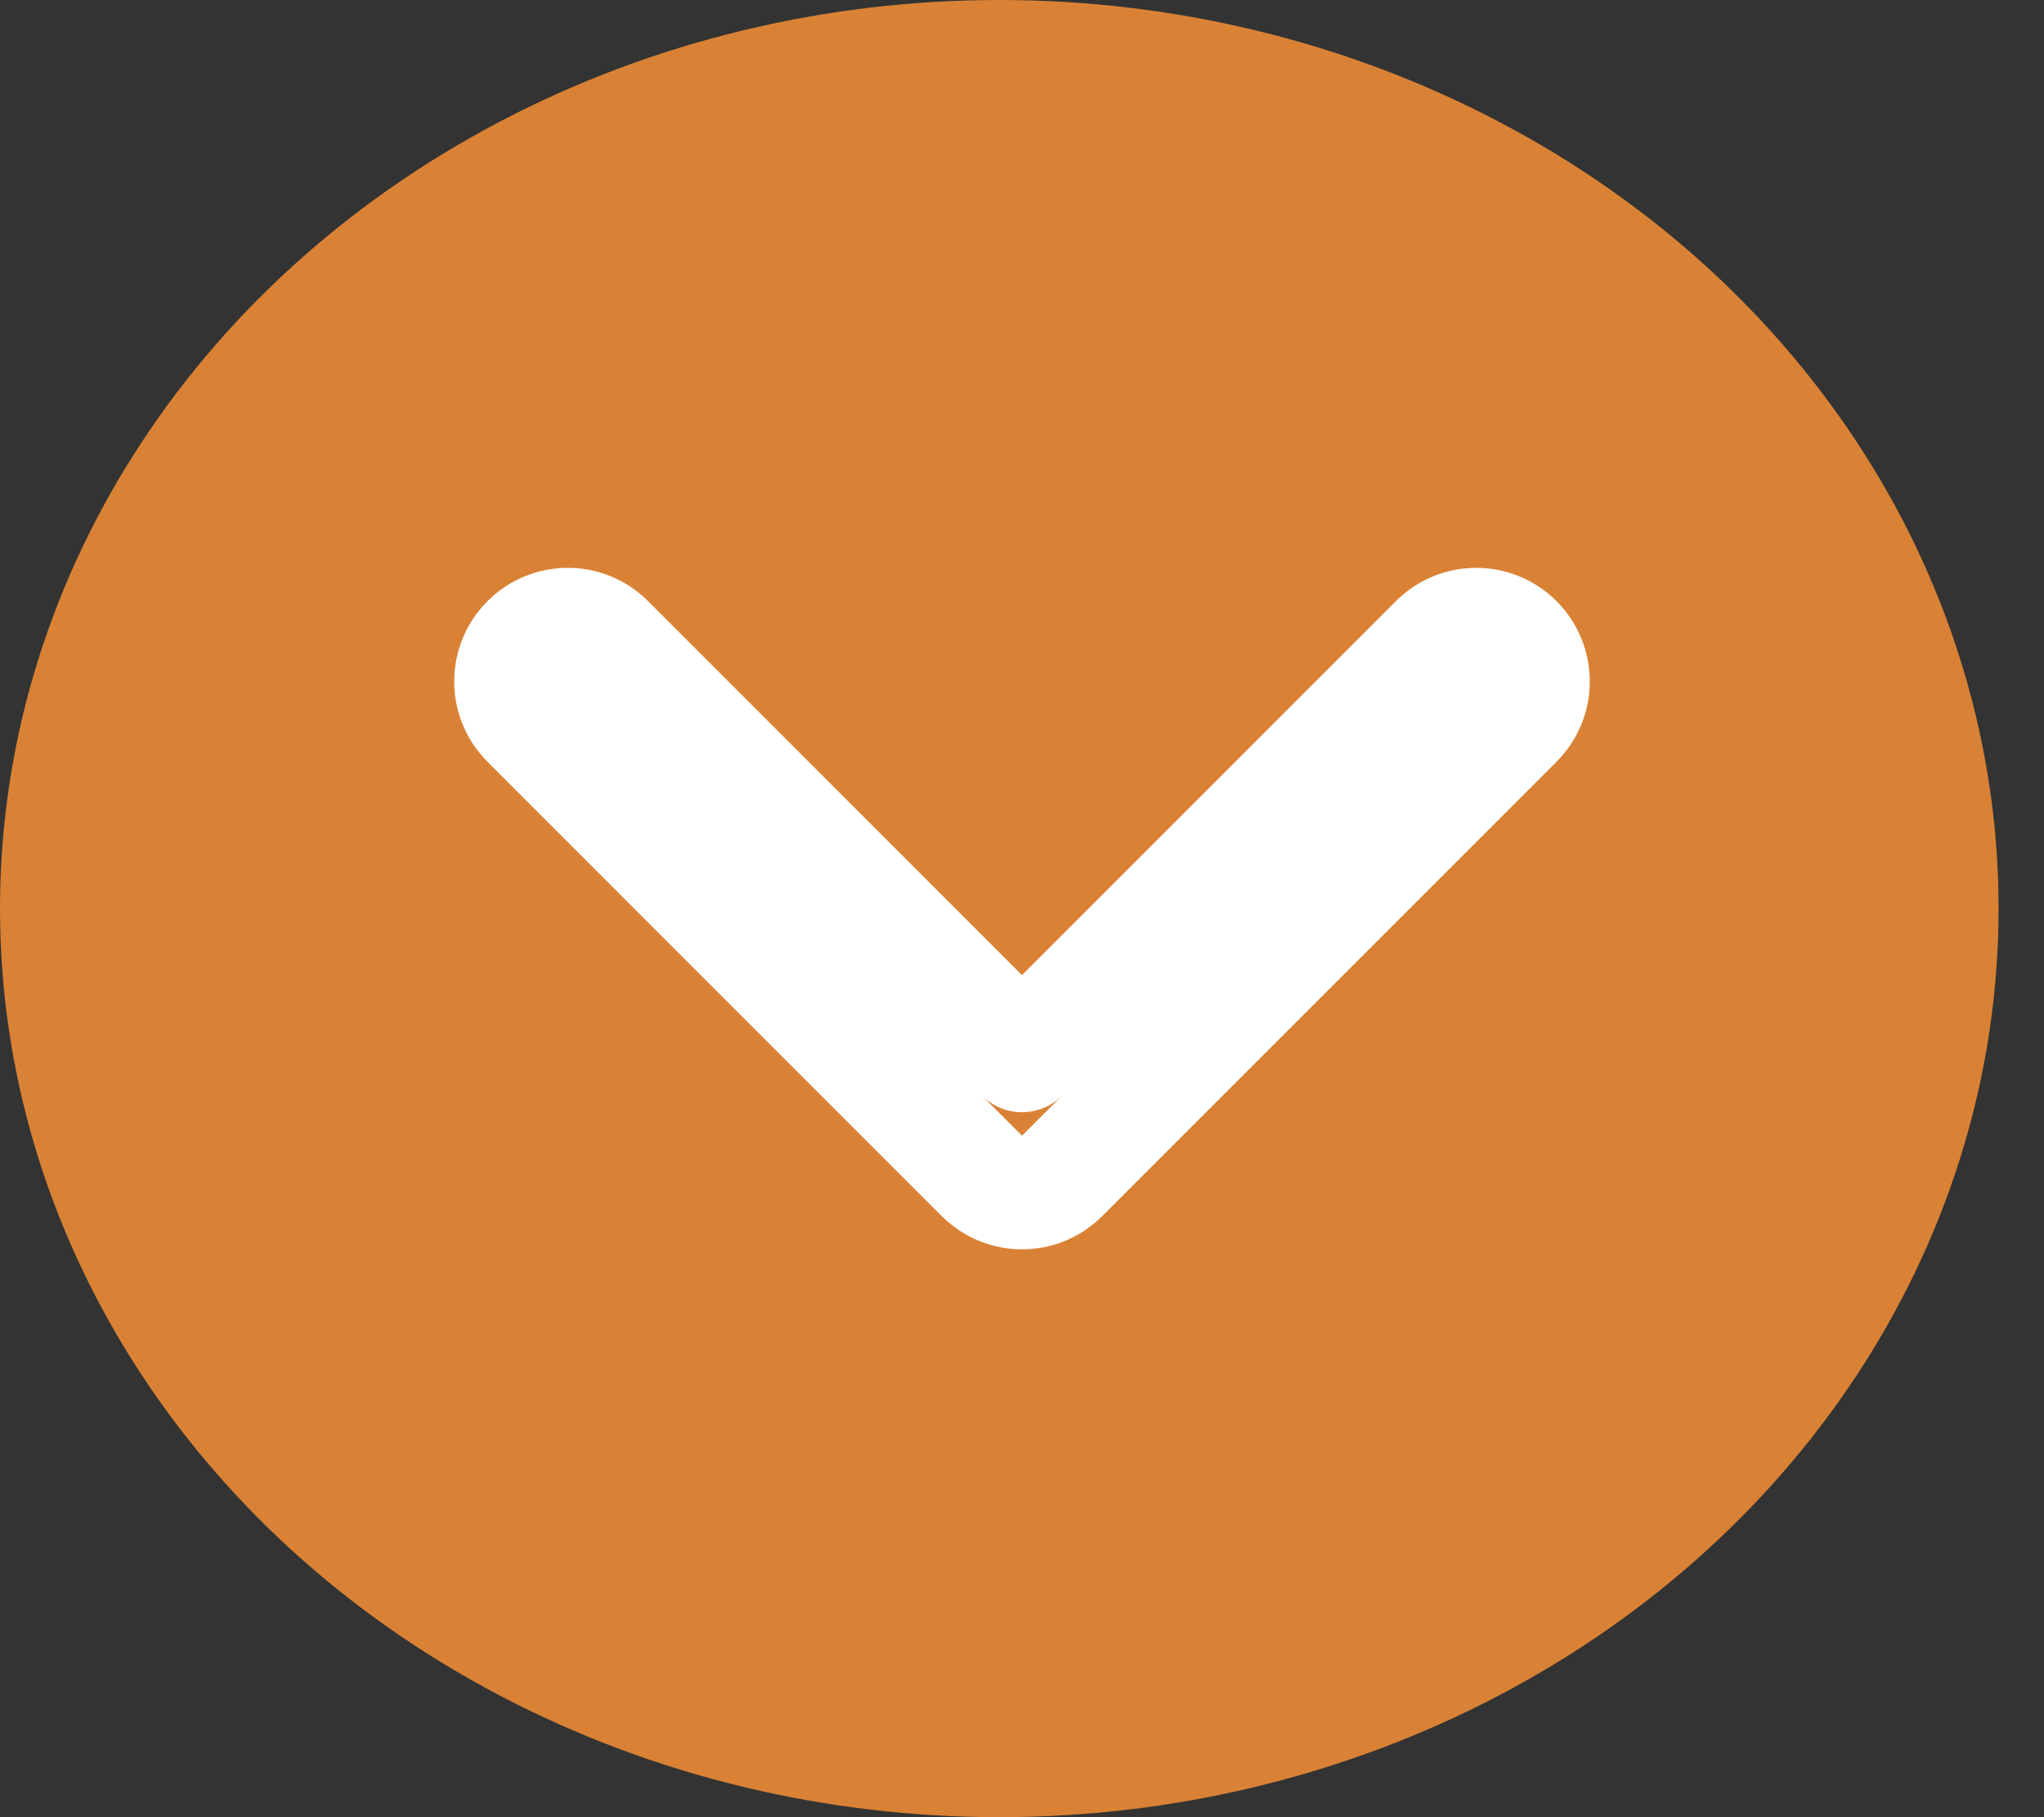 <svg width="36" height="32" viewBox="0 0 36 32" fill="none" xmlns="http://www.w3.org/2000/svg">
<rect x="0" y="0" width="36" height="32" fill="#333333" stroke="none"/>
<ellipse cx="17.6" cy="16" rx="17.6" ry="16" fill="#D98235"/>
<path d="M17.293 20.707C17.683 21.098 18.317 21.098 18.707 20.707L26.707 12.707C27.098 12.317 27.098 11.683 26.707 11.293C26.317 10.902 25.683 10.902 25.293 11.293L18 18.586L10.707 11.293C10.317 10.902 9.683 10.902 9.293 11.293C8.902 11.683 8.902 12.317 9.293 12.707L17.293 20.707Z" stroke="white" stroke-width="2" stroke-linecap="round" stroke-linejoin="round"/>
</svg>

